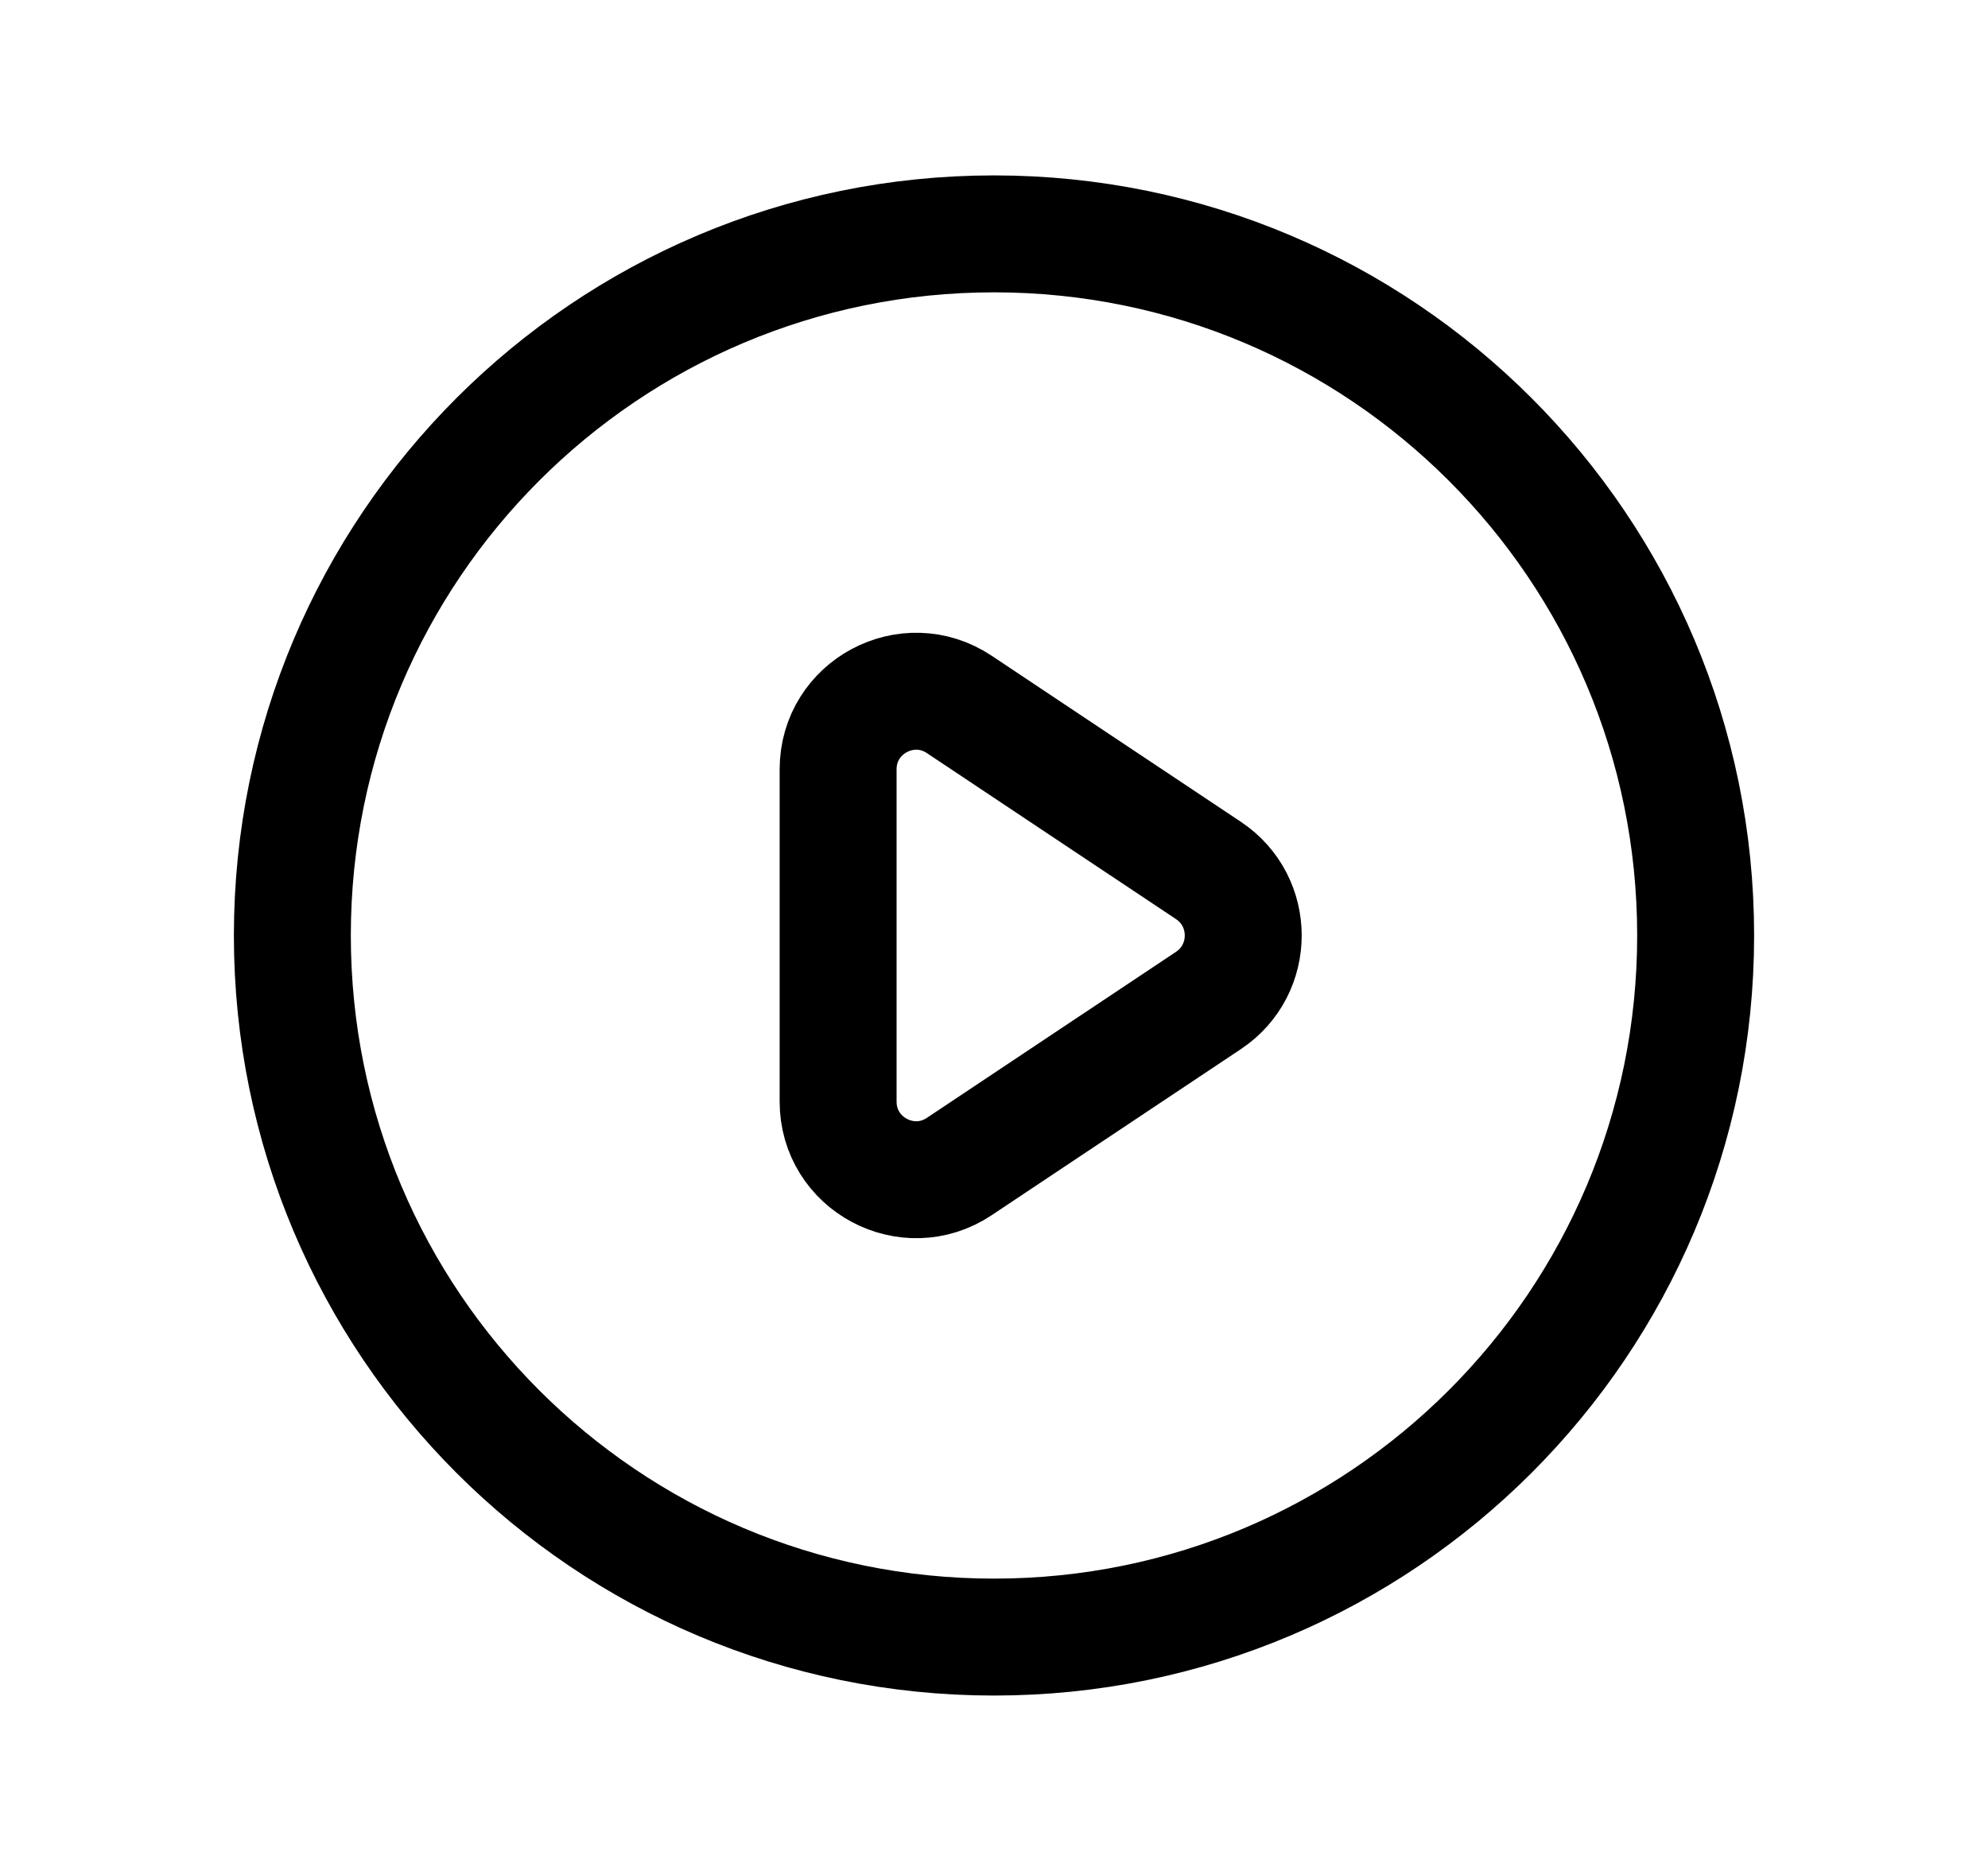 <svg width="17" height="16" viewBox="0 0 17 16" fill="none" xmlns="http://www.w3.org/2000/svg">
<path d="M10.335 7.445L8.203 6.024C7.76 5.729 7.167 6.047 7.167 6.579V9.421C7.167 9.953 7.76 10.271 8.203 9.976L10.335 8.555C10.73 8.291 10.73 7.709 10.335 7.445Z" stroke="black" stroke-linecap="round" stroke-linejoin="round"/>
<path d="M14.5 8C14.5 11.314 11.814 14 8.5 14C5.186 14 2.5 11.314 2.5 8C2.5 4.686 5.186 2 8.5 2C11.814 2 14.5 4.686 14.5 8Z" stroke="black" stroke-linecap="round" stroke-linejoin="round"/>
</svg>
